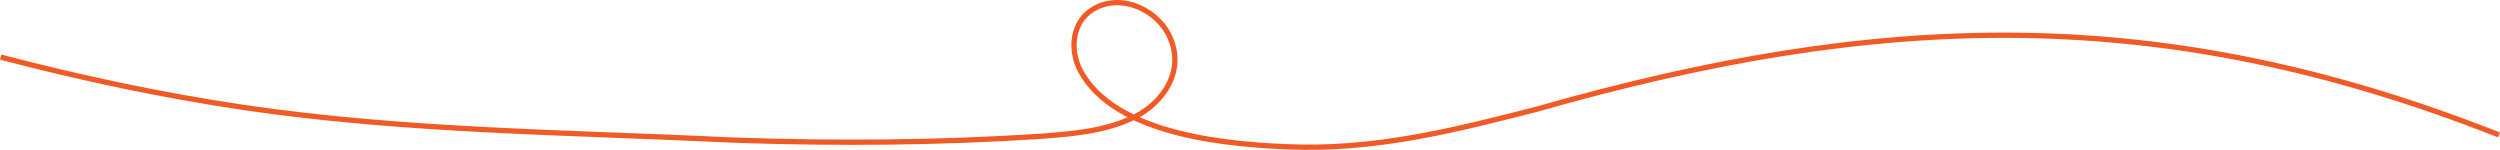 <?xml version="1.0" encoding="UTF-8"?>
<svg id="Layer_2" data-name="Layer 2" xmlns="http://www.w3.org/2000/svg" viewBox="0 0 1895.24 113.64">
  <defs>
    <style>
      .cls-1 {
        fill: none;
        stroke: #f15a24;
        stroke-miterlimit: 10;
        stroke-width: 4px;
      }
    </style>
  </defs>
  <g id="Layer_1-2" data-name="Layer 1">
    <path class="cls-1" d="M.51,43.3c60.52,15.81,121.85,28.89,183.74,38.08,123.67,18.3,249.18,18.9,373.87,24.91,77.36,2.62,154.92,2.05,232.16-3.06,24.02-1.84,48.58-3.94,70.31-14.82,21.25-10.73,35.99-33.26,27.82-56.26-7.46-23.36-37.54-38.33-59.33-25.38-16.14,9.17-18.55,30.59-10.12,46.72,26.28,49.04,112.54,57.02,169.67,58.12,61.48.52,117.4-13.77,176.01-28.72C1425.53,8.51,1638.2,1.2,1894.51,102.3"/>
  </g>
</svg>